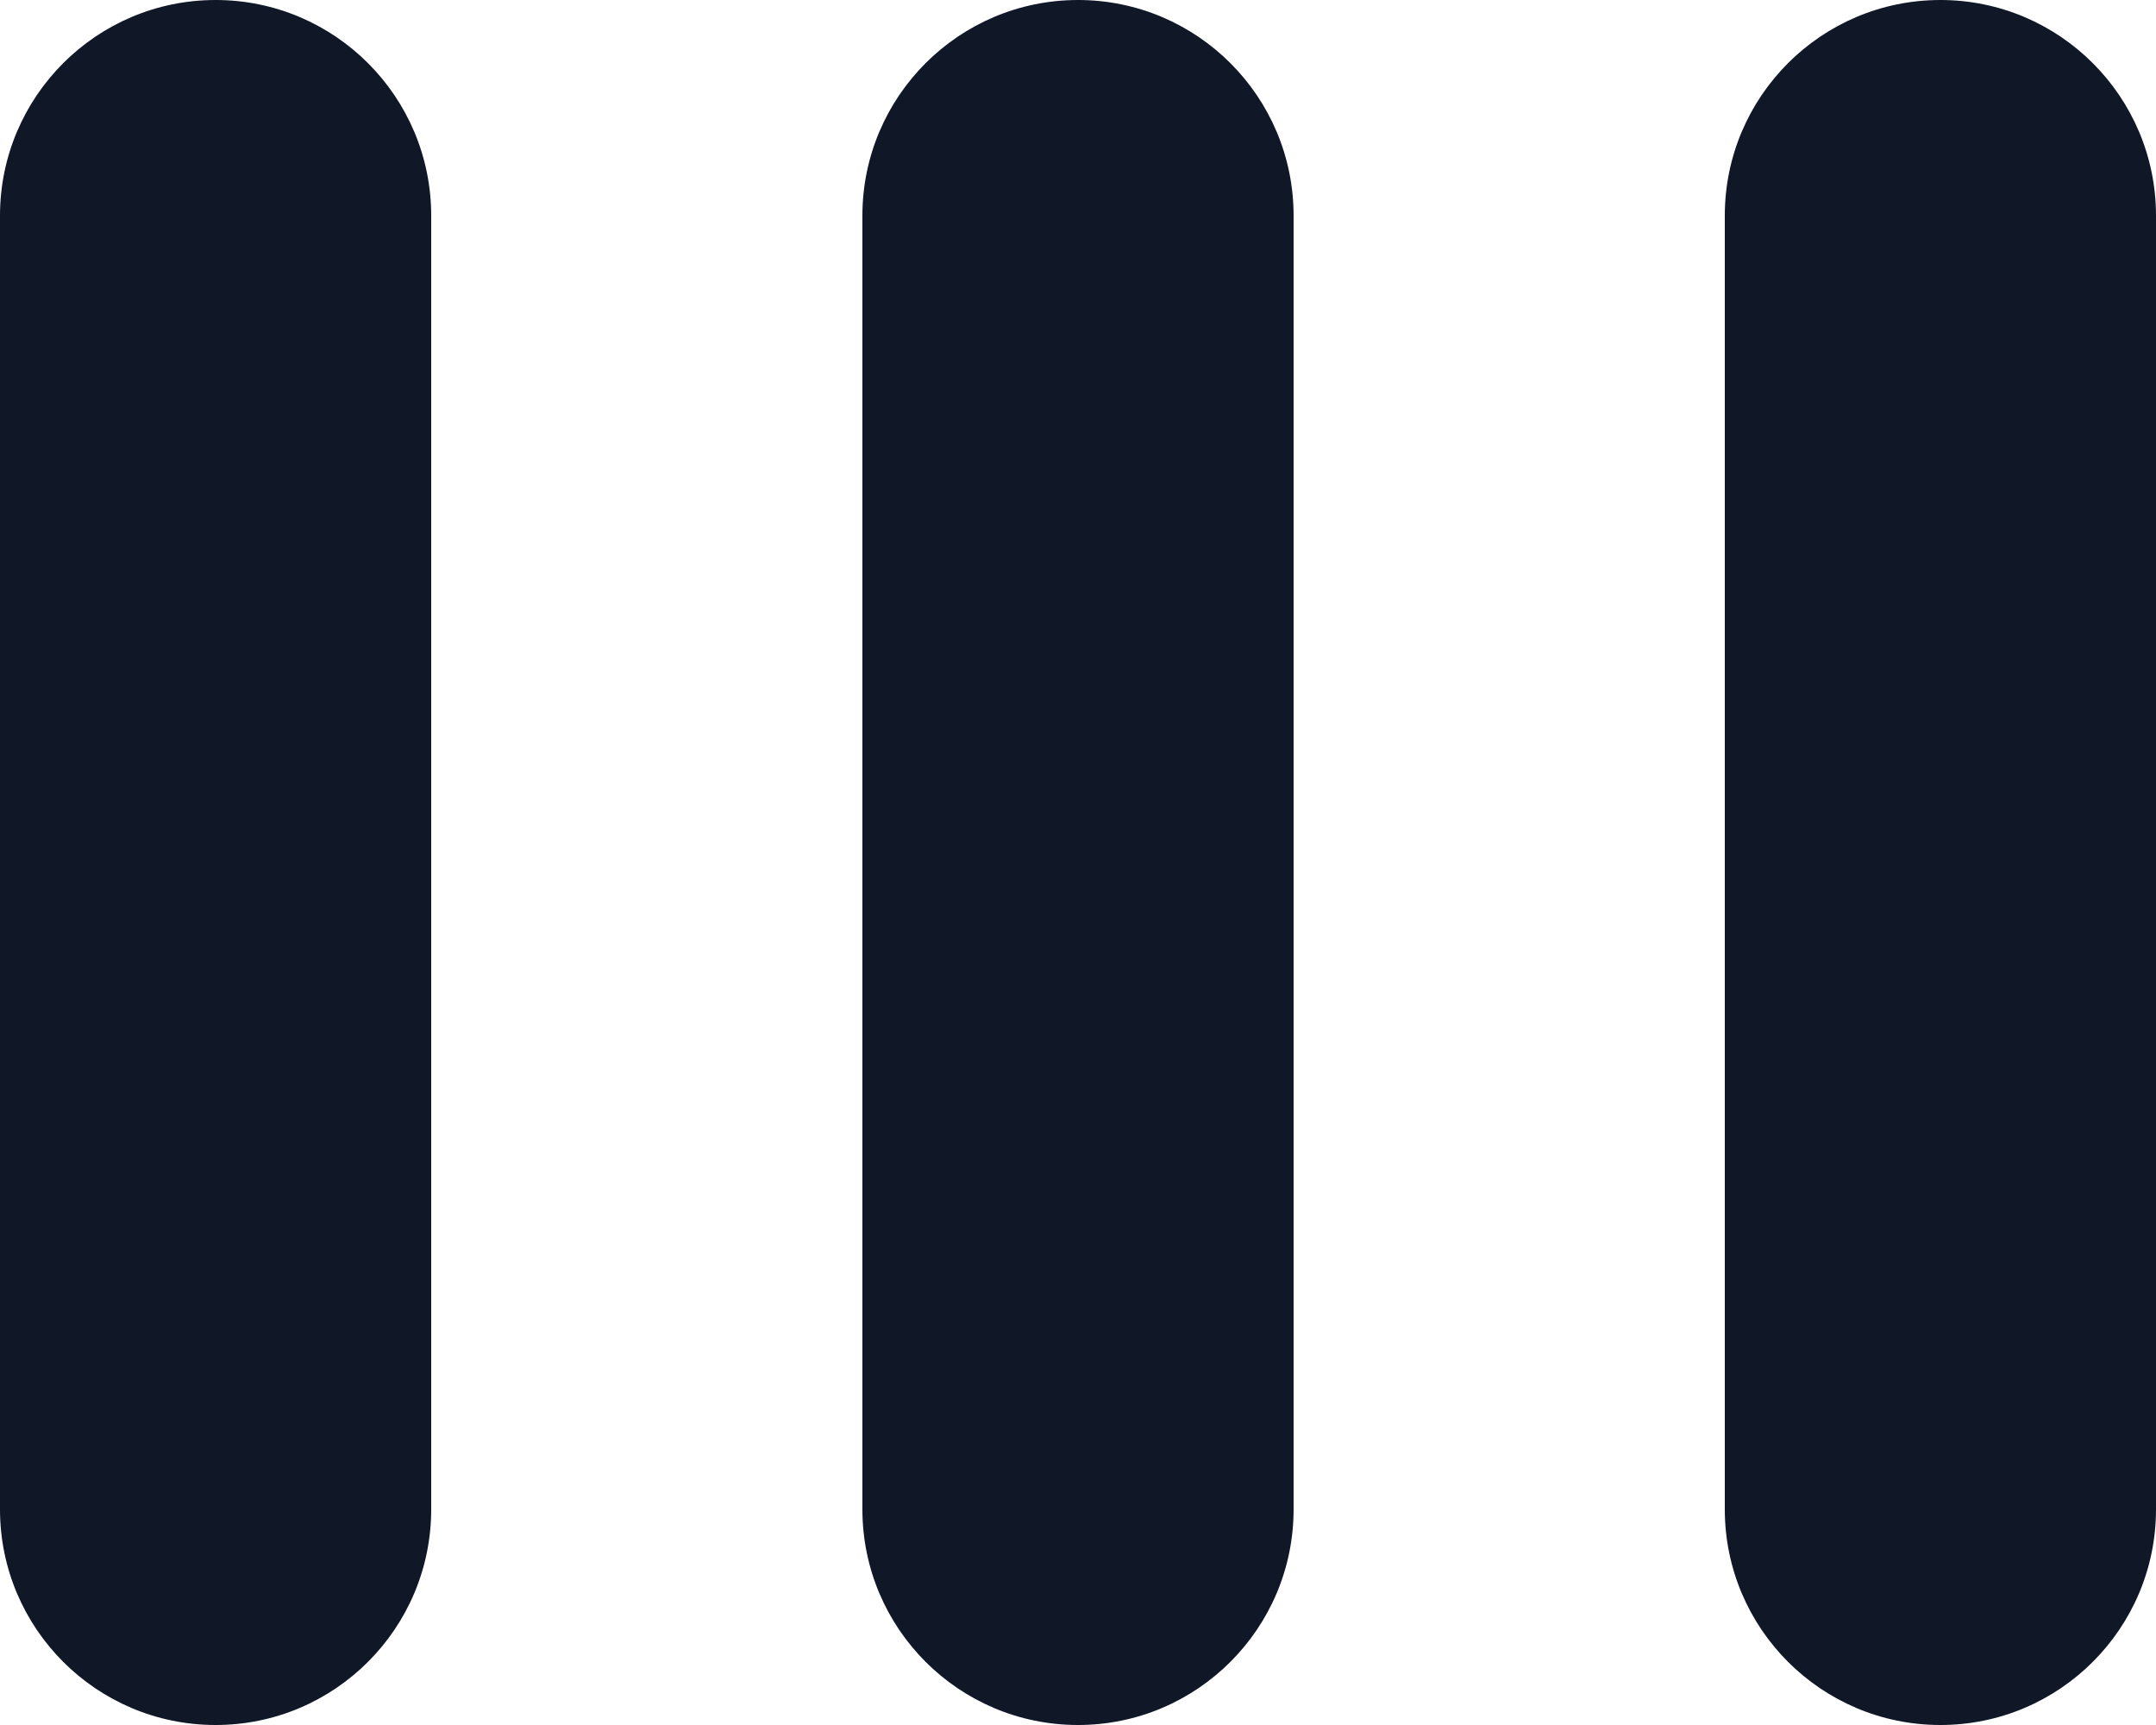 <svg width="5" height="4" viewBox="0 0 5 4" fill="none" xmlns="http://www.w3.org/2000/svg">
<path fill-rule="evenodd" clip-rule="evenodd" d="M1 0.5C1 0.224 0.776 0 0.5 0C0.224 0 0 0.224 0 0.5V3.5C0 3.776 0.224 4 0.5 4C0.776 4 1 3.776 1 3.5V0.5ZM2.5 0C2.776 0 3 0.224 3 0.5V3.5C3 3.776 2.776 4 2.5 4C2.224 4 2 3.776 2 3.5V0.5C2 0.224 2.224 0 2.5 0ZM4.5 0C4.776 0 5 0.224 5 0.5V3.5C5 3.776 4.776 4 4.5 4C4.224 4 4 3.776 4 3.5V0.5C4 0.224 4.224 0 4.5 0Z" fill="#101828"/>
</svg>
